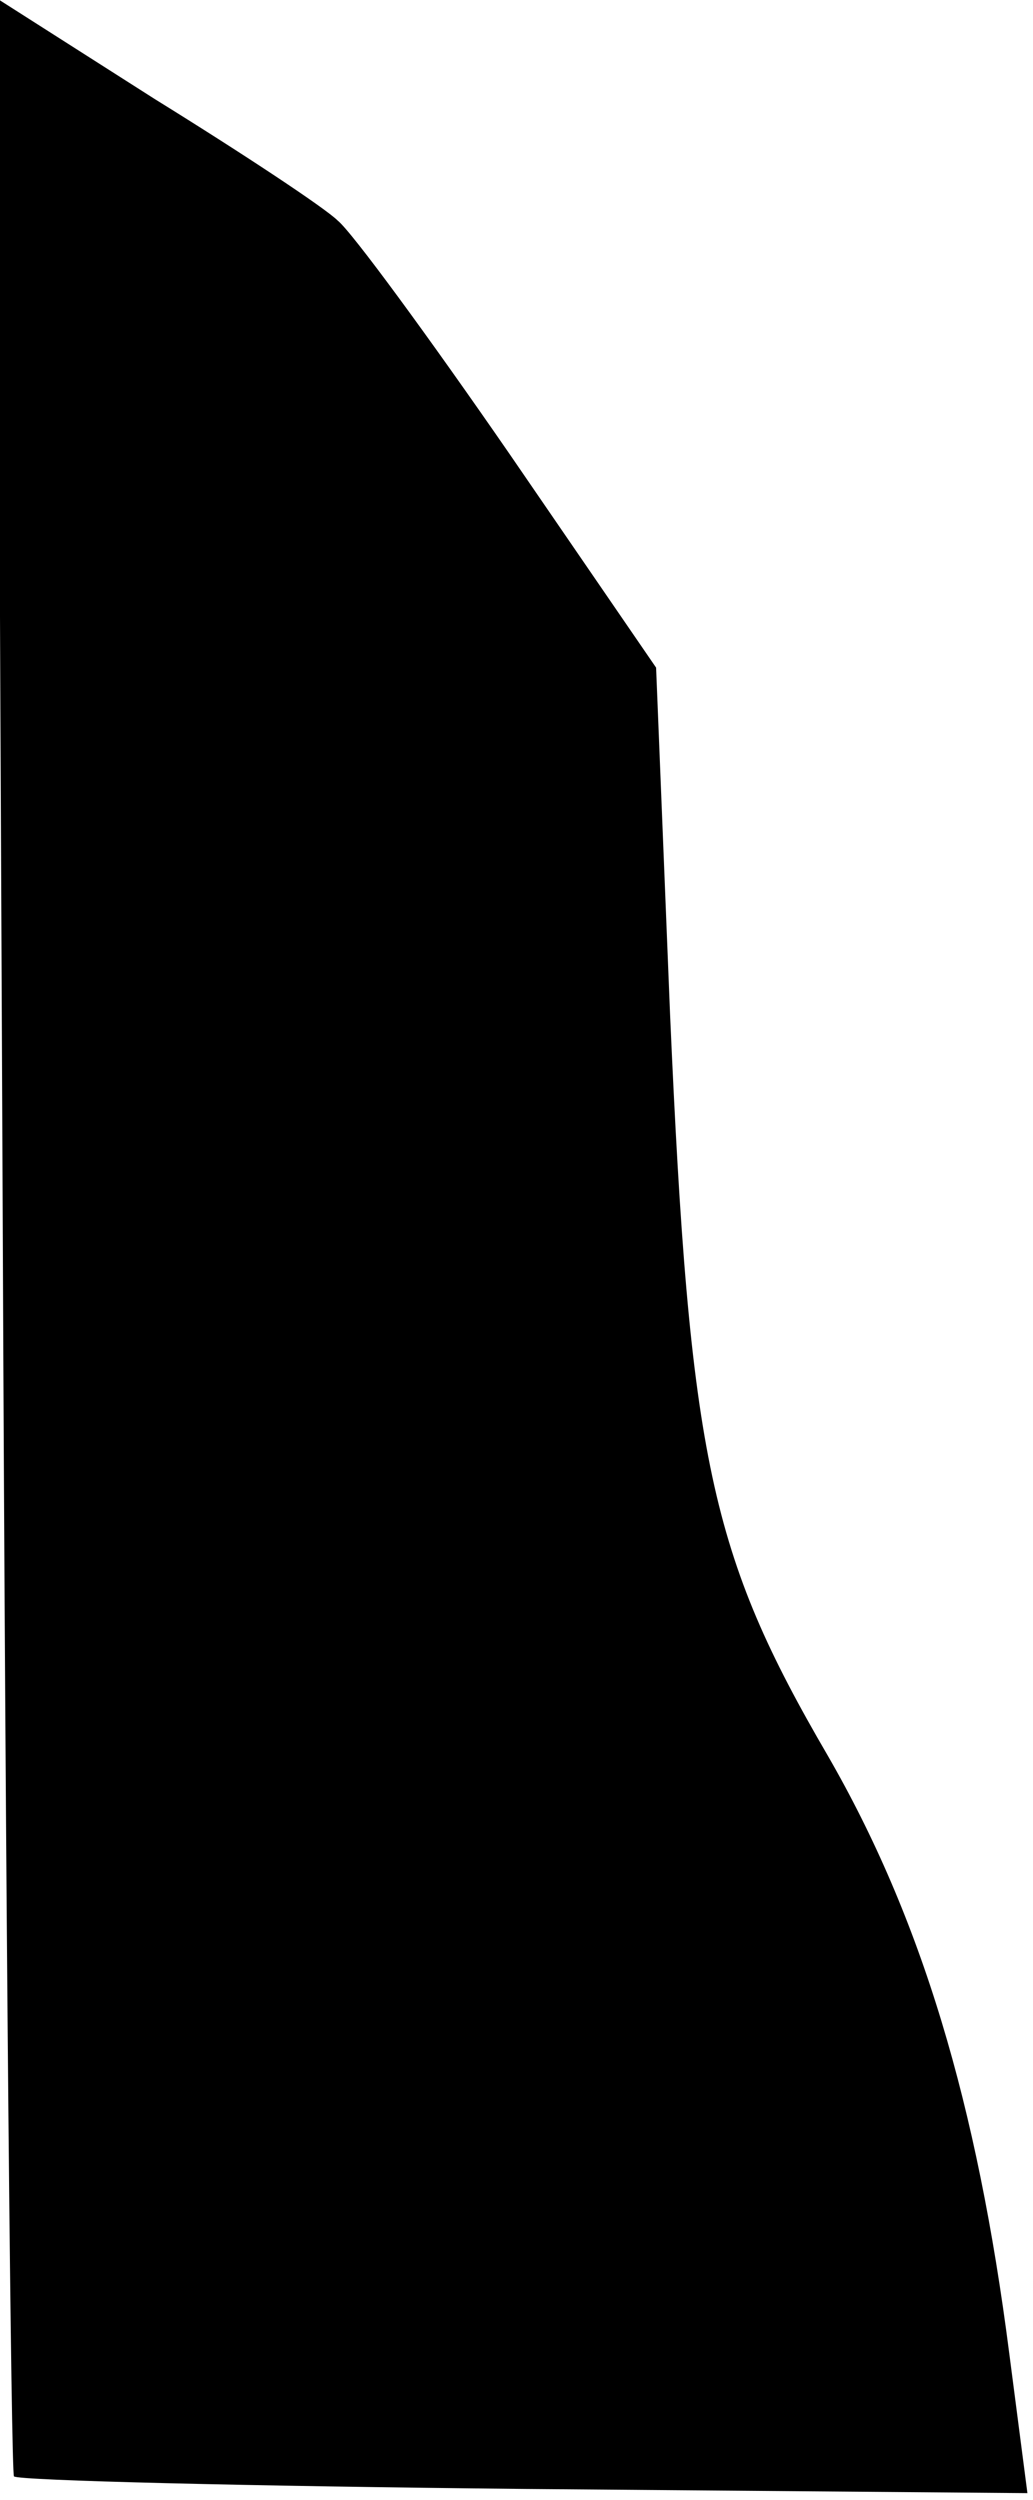 <?xml version="1.0" standalone="no"?>
<!DOCTYPE svg PUBLIC "-//W3C//DTD SVG 20010904//EN"
 "http://www.w3.org/TR/2001/REC-SVG-20010904/DTD/svg10.dtd">
<svg version="1.0" xmlns="http://www.w3.org/2000/svg"
 width="74pt" height="179pt" viewBox="0 0 74 179"
 preserveAspectRatio="xMidYMid meet">
<g transform="translate(0,179) scale(0.1,-0.1)"
fill="#000000" stroke="none">
<path fill="#000000" stroke="none" d="M2 906 c2 -487 6 -887 8 -889 3 -3 167
-7 366 -9 l360 -3 -13 100 c-23 179 -63 312 -130 428 -84 144 -99 212 -113
531 l-10 248 -105 153 c-58 84 -113 159 -123 167 -9 9 -68 48 -131 87 l-113
72 4 -885z"/>
</g>
</svg>
